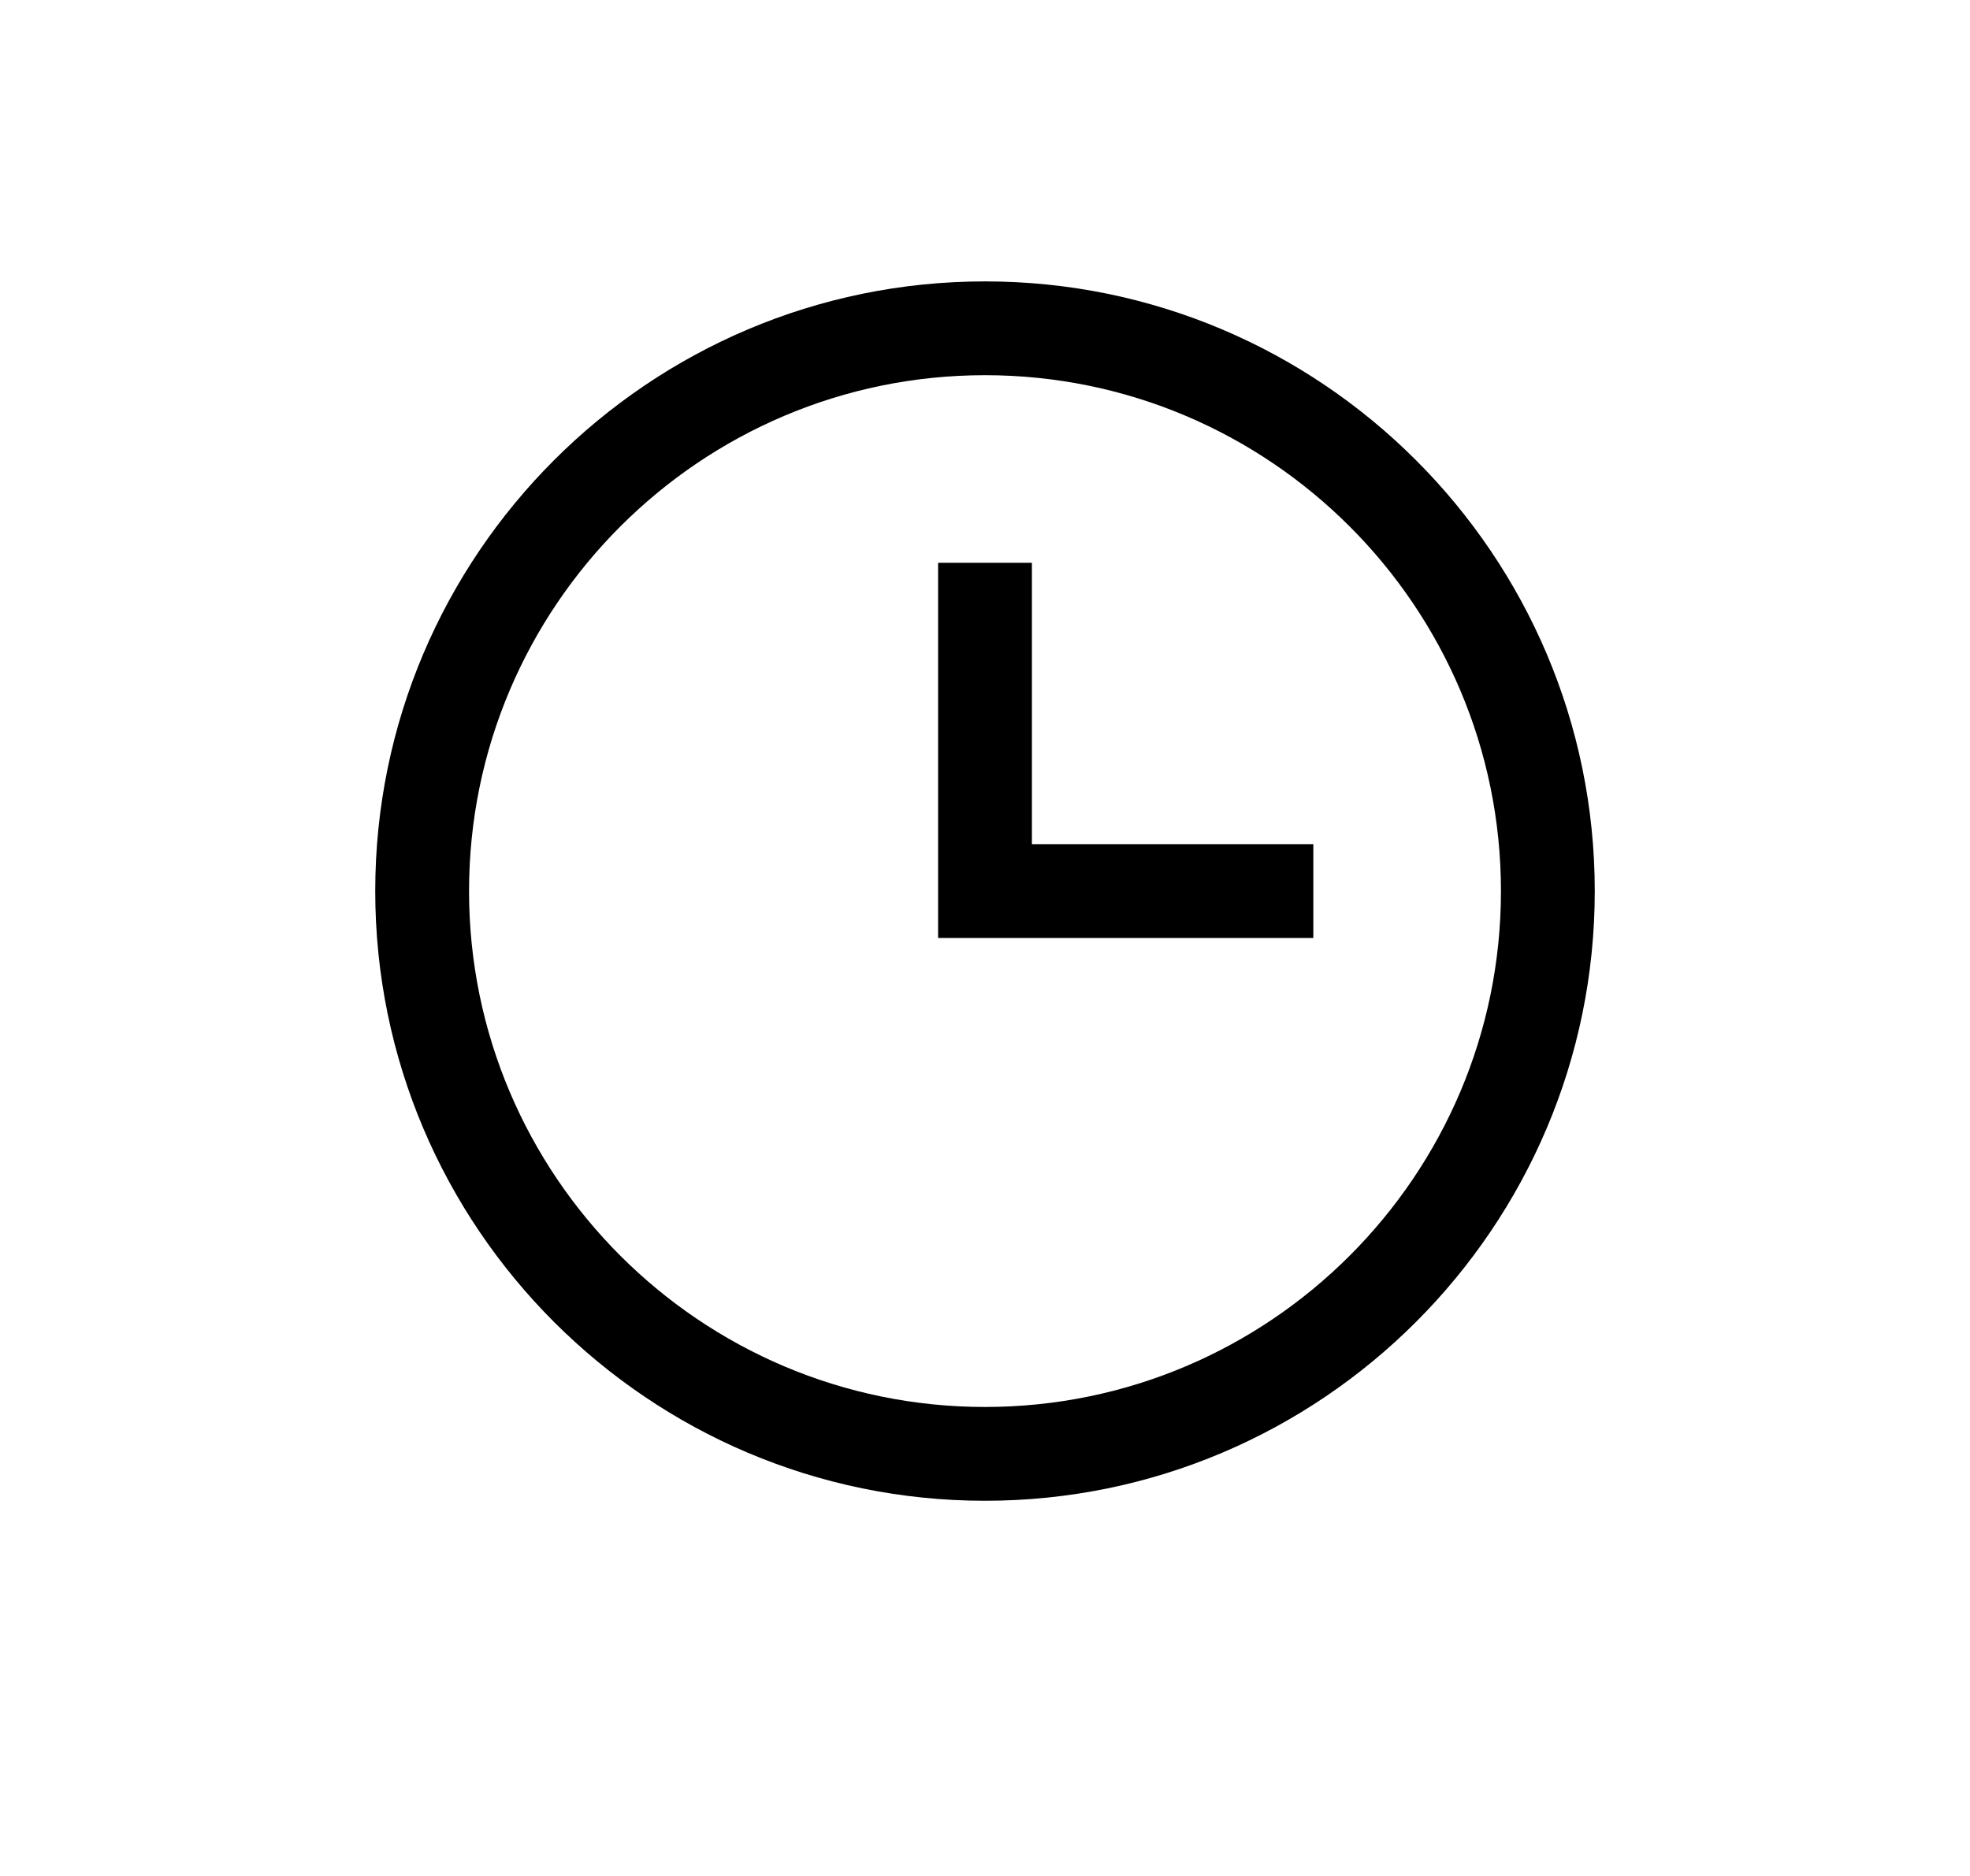<?xml version="1.0" encoding="UTF-8"?>
<svg width="21px" height="20px" viewBox="0 0 21 20" version="1.1" xmlns="http://www.w3.org/2000/svg" xmlns:xlink="http://www.w3.org/1999/xlink">
    <title>Clock_Small_20X20</title>
    <g id="Clock_Small_20X20" stroke="none" stroke-width="1" fill="none" fill-rule="evenodd" transform="translate(1, 0)">
        <path d="M9.5,3 C13.084,3 16,5.916 16,9.5 C16,13.084 13.084,16 9.5,16 C5.916,16 3,13.084 3,9.5 C3,5.916 5.916,3 9.5,3 Z M9.5,4 C6.467,4 4,6.467 4,9.5 C4,12.533 6.467,15 9.5,15 C12.533,15 15,12.533 15,9.5 C15,6.467 12.533,4 9.5,4 Z M10,6 L10,9 L13,9 L13,10 L9,10 L9,6 L10,6 Z" id="Combined-Shape" fill="#000000"></path>
    </g>
</svg>